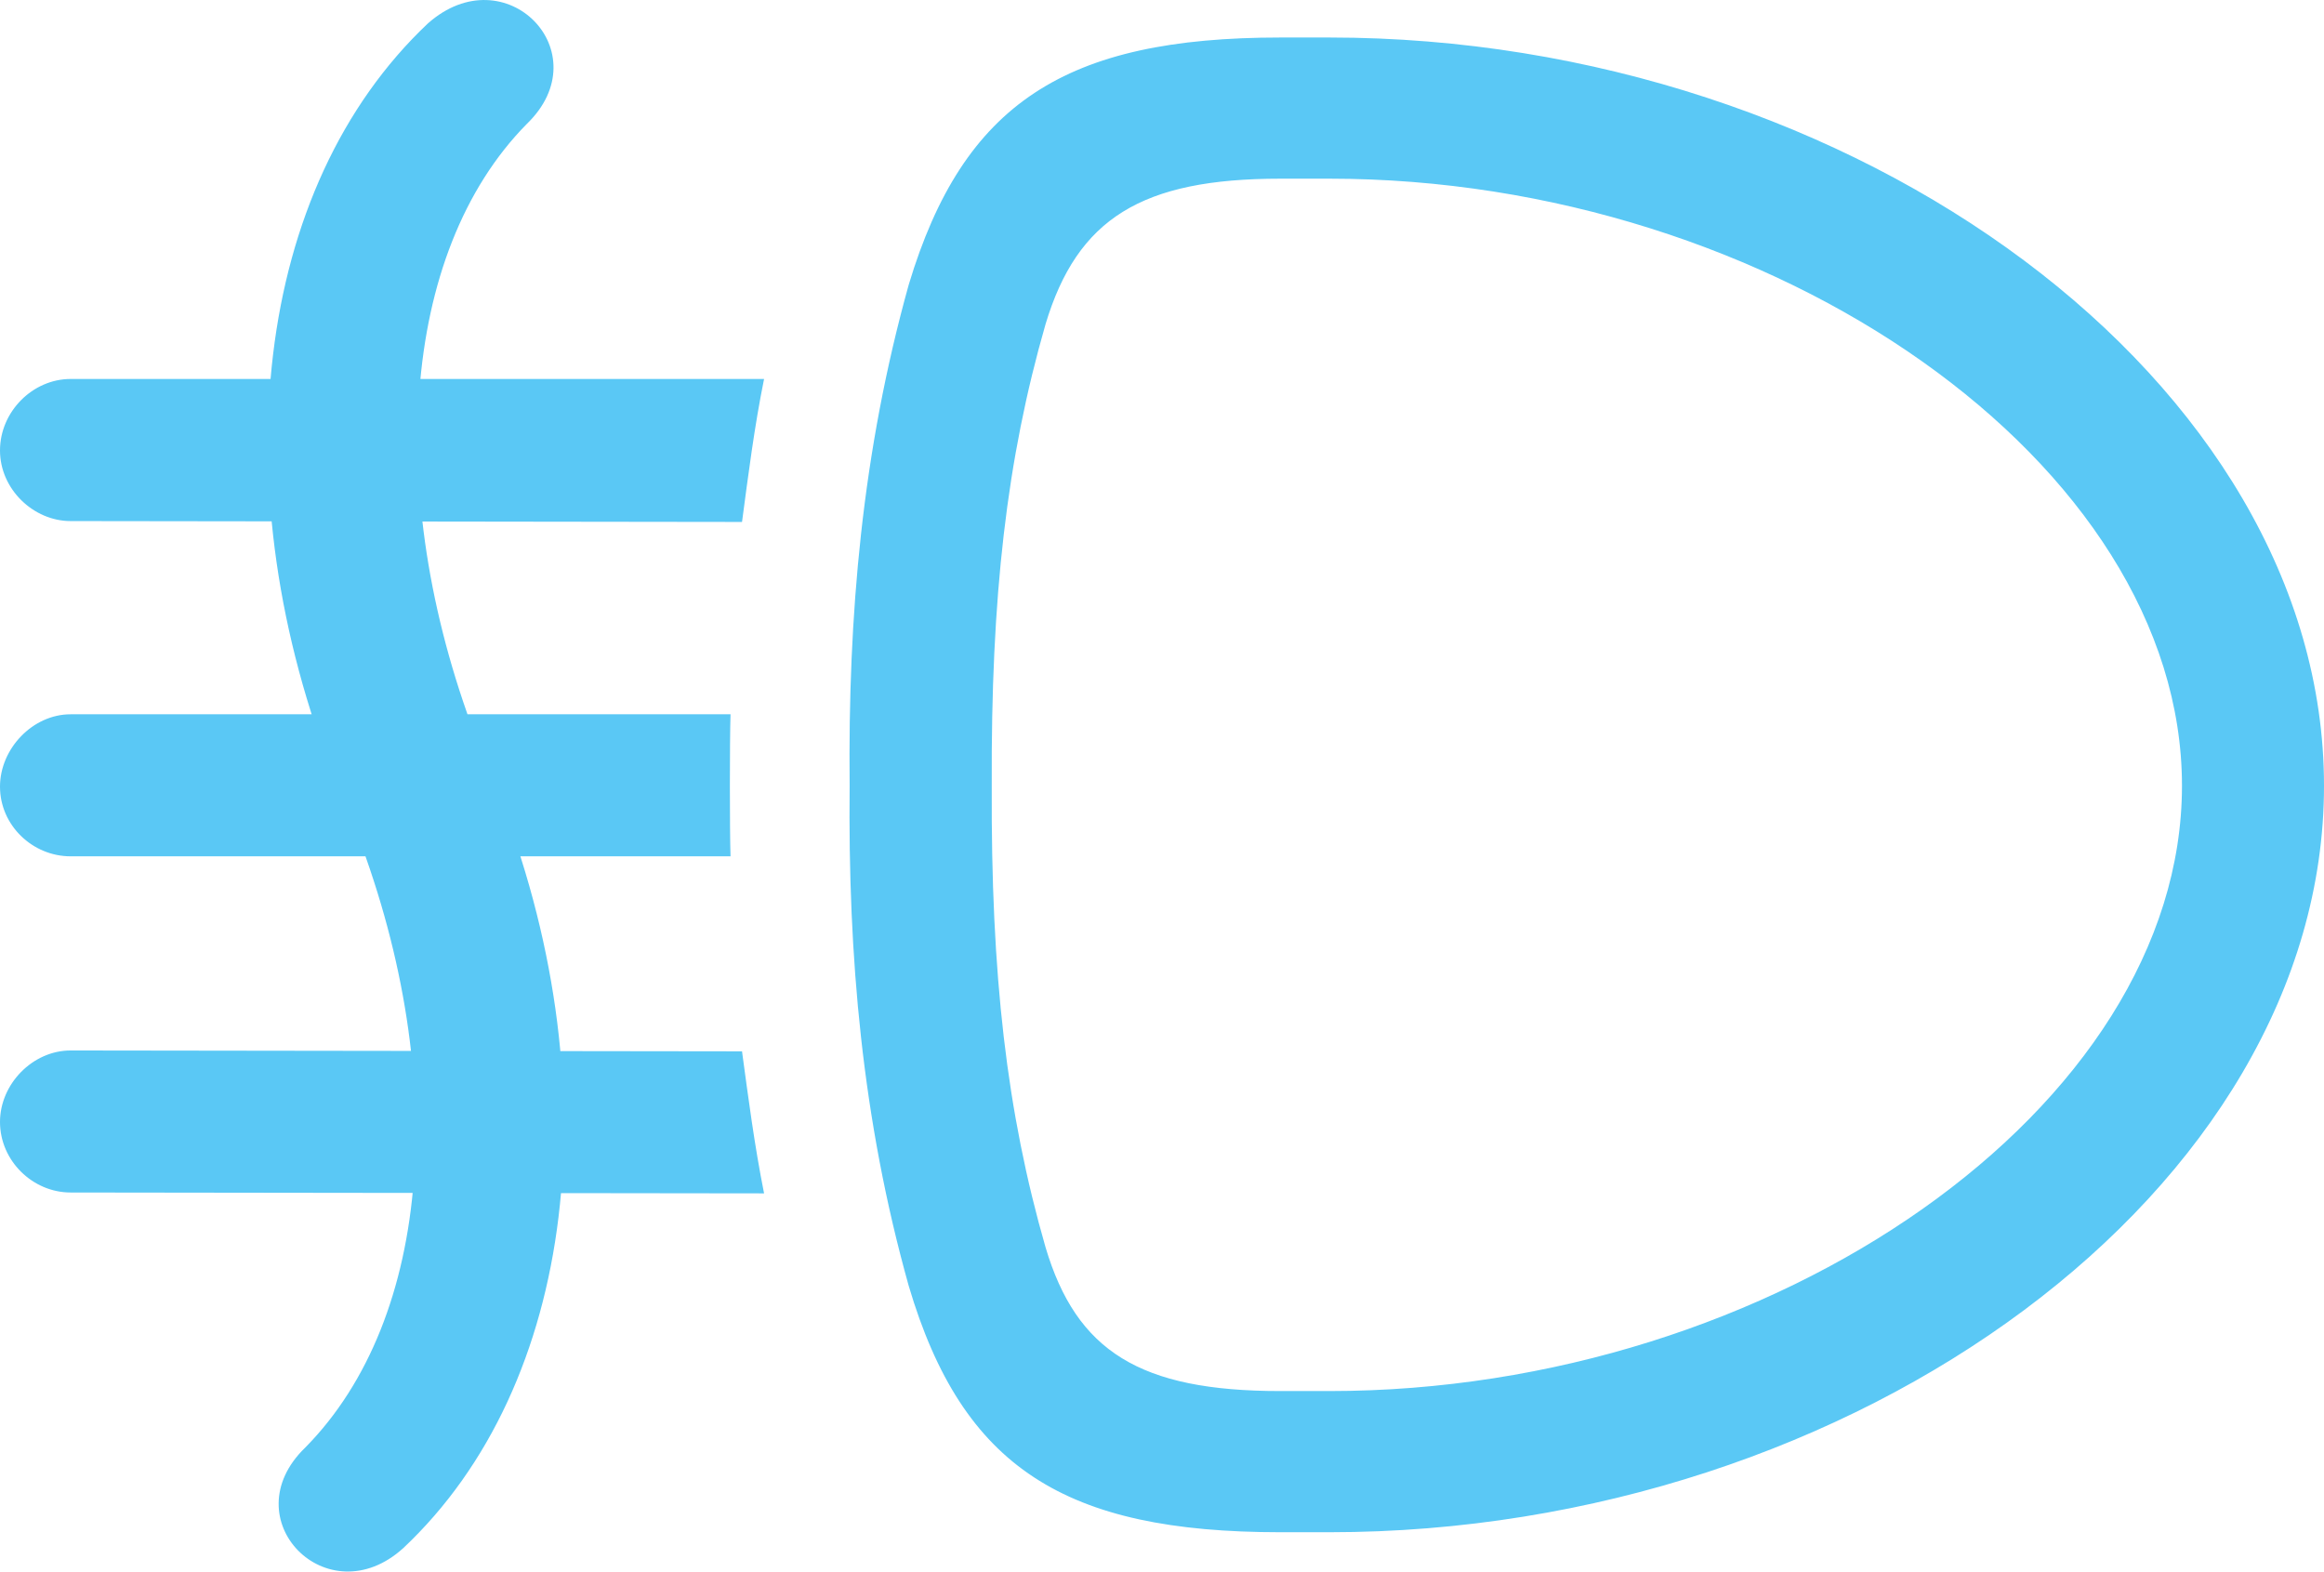 <?xml version="1.0" encoding="UTF-8"?>
<!--Generator: Apple Native CoreSVG 175.5-->
<!DOCTYPE svg
PUBLIC "-//W3C//DTD SVG 1.1//EN"
       "http://www.w3.org/Graphics/SVG/1.1/DTD/svg11.dtd">
<svg version="1.1" xmlns="http://www.w3.org/2000/svg" xmlns:xlink="http://www.w3.org/1999/xlink" width="32.153" height="21.754">
 <g>
  <rect height="21.754" opacity="0" width="32.153" x="0" y="0"/>
  <path d="M11.755 10.871C11.731 13.227 11.926 15.485 12.573 17.792C13.318 20.307 14.734 21.198 17.712 21.198L18.396 21.198C25.671 21.198 32.153 16.449 32.153 10.871C32.153 5.292 25.671 0.519 18.396 0.519L17.712 0.519C14.746 0.519 13.33 1.422 12.573 3.937C11.926 6.256 11.731 8.515 11.755 10.871ZM13.721 10.871C13.709 8.246 13.928 6.354 14.465 4.486C14.905 3.022 15.796 2.472 17.712 2.472L18.396 2.472C24.536 2.472 30.188 6.415 30.188 10.871C30.188 15.326 24.536 19.245 18.396 19.245L17.712 19.245C15.771 19.245 14.893 18.695 14.465 17.255C13.928 15.387 13.709 13.495 13.721 10.871ZM0.977 5.243C0.452 5.243 0 5.695 0 6.232C0 6.769 0.464 7.209 0.977 7.209L10.266 7.221C10.352 6.574 10.437 5.902 10.571 5.243ZM0.977 9.882C0.452 9.882 0 10.358 0 10.883C0 11.42 0.452 11.847 0.977 11.847L10.107 11.847C10.095 11.493 10.095 10.248 10.107 9.882ZM0.977 14.533C0.452 14.533 0 14.997 0 15.522C0 16.059 0.452 16.498 0.977 16.498L10.571 16.51C10.437 15.839 10.352 15.18 10.266 14.545ZM4.224 20.026C3.198 21.015 4.529 22.37 5.579 21.418C7.983 19.159 8.472 14.96 6.873 10.932L6.641 10.346C5.298 6.94 5.53 3.498 7.288 1.715C8.313 0.727 6.995-0.628 5.92 0.324C3.516 2.594 3.04 6.769 4.639 10.797L4.883 11.383C6.238 14.814 5.994 18.232 4.224 20.026Z" fill="#5ac8f5"/>
 </g>
</svg>
